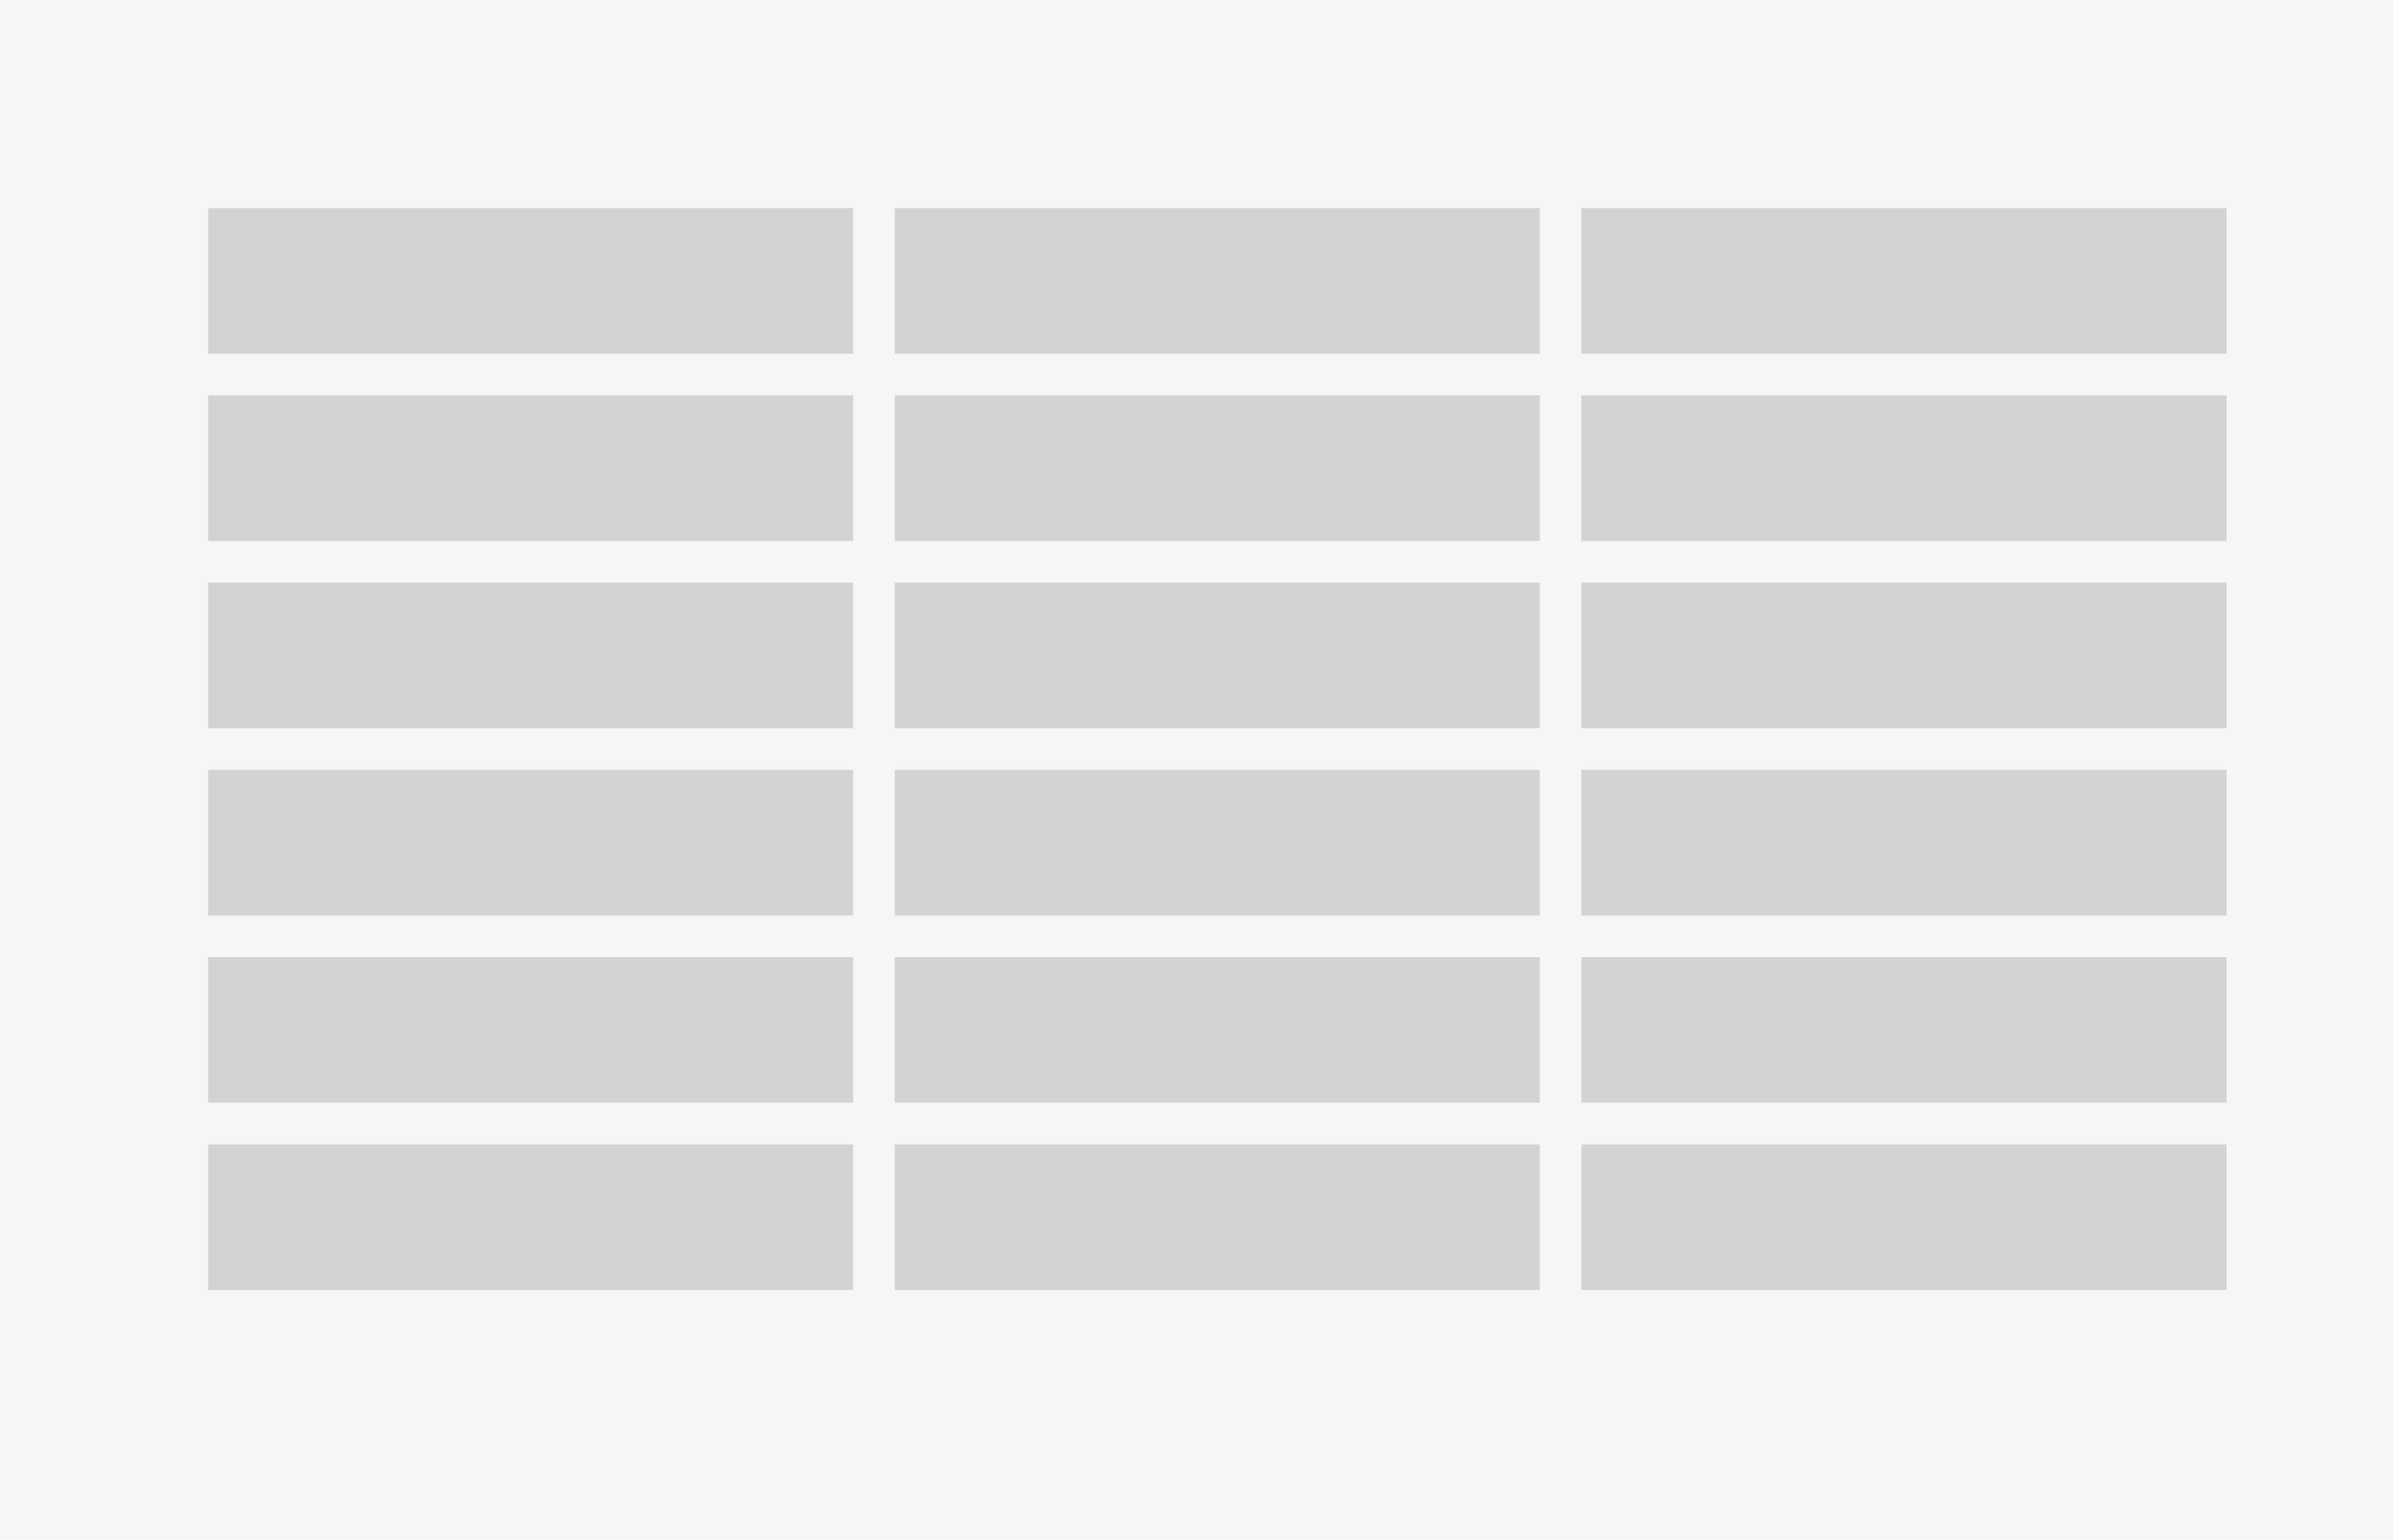 <svg id="Lag_1" data-name="Lag 1" xmlns="http://www.w3.org/2000/svg" viewBox="0 0 115 74"><defs><style>.cls-1{fill:#f6f6f6;}.cls-2{fill:#d5d3d2;}</style></defs><title>DW</title><rect class="cls-1" width="115" height="74"/><rect class="cls-2" x="10" y="10" width="31" height="7"/><rect class="cls-2" x="43" y="10" width="31" height="7"/><rect class="cls-2" x="76" y="10" width="31" height="7"/><rect class="cls-2" x="10" y="19" width="31" height="7"/><rect class="cls-2" x="43" y="19" width="31" height="7"/><rect class="cls-2" x="76" y="19" width="31" height="7"/><rect class="cls-2" x="10" y="28" width="31" height="7"/><rect class="cls-2" x="43" y="28" width="31" height="7"/><rect class="cls-2" x="76" y="28" width="31" height="7"/><rect class="cls-2" x="10" y="37" width="31" height="7"/><rect class="cls-2" x="43" y="37" width="31" height="7"/><rect class="cls-2" x="76" y="37" width="31" height="7"/><rect class="cls-2" x="10" y="46" width="31" height="7"/><rect class="cls-2" x="43" y="46" width="31" height="7"/><rect class="cls-2" x="76" y="46" width="31" height="7"/><rect class="cls-2" x="10" y="55" width="31" height="7"/><rect class="cls-2" x="43" y="55" width="31" height="7"/><rect class="cls-2" x="76" y="55" width="31" height="7"/></svg>